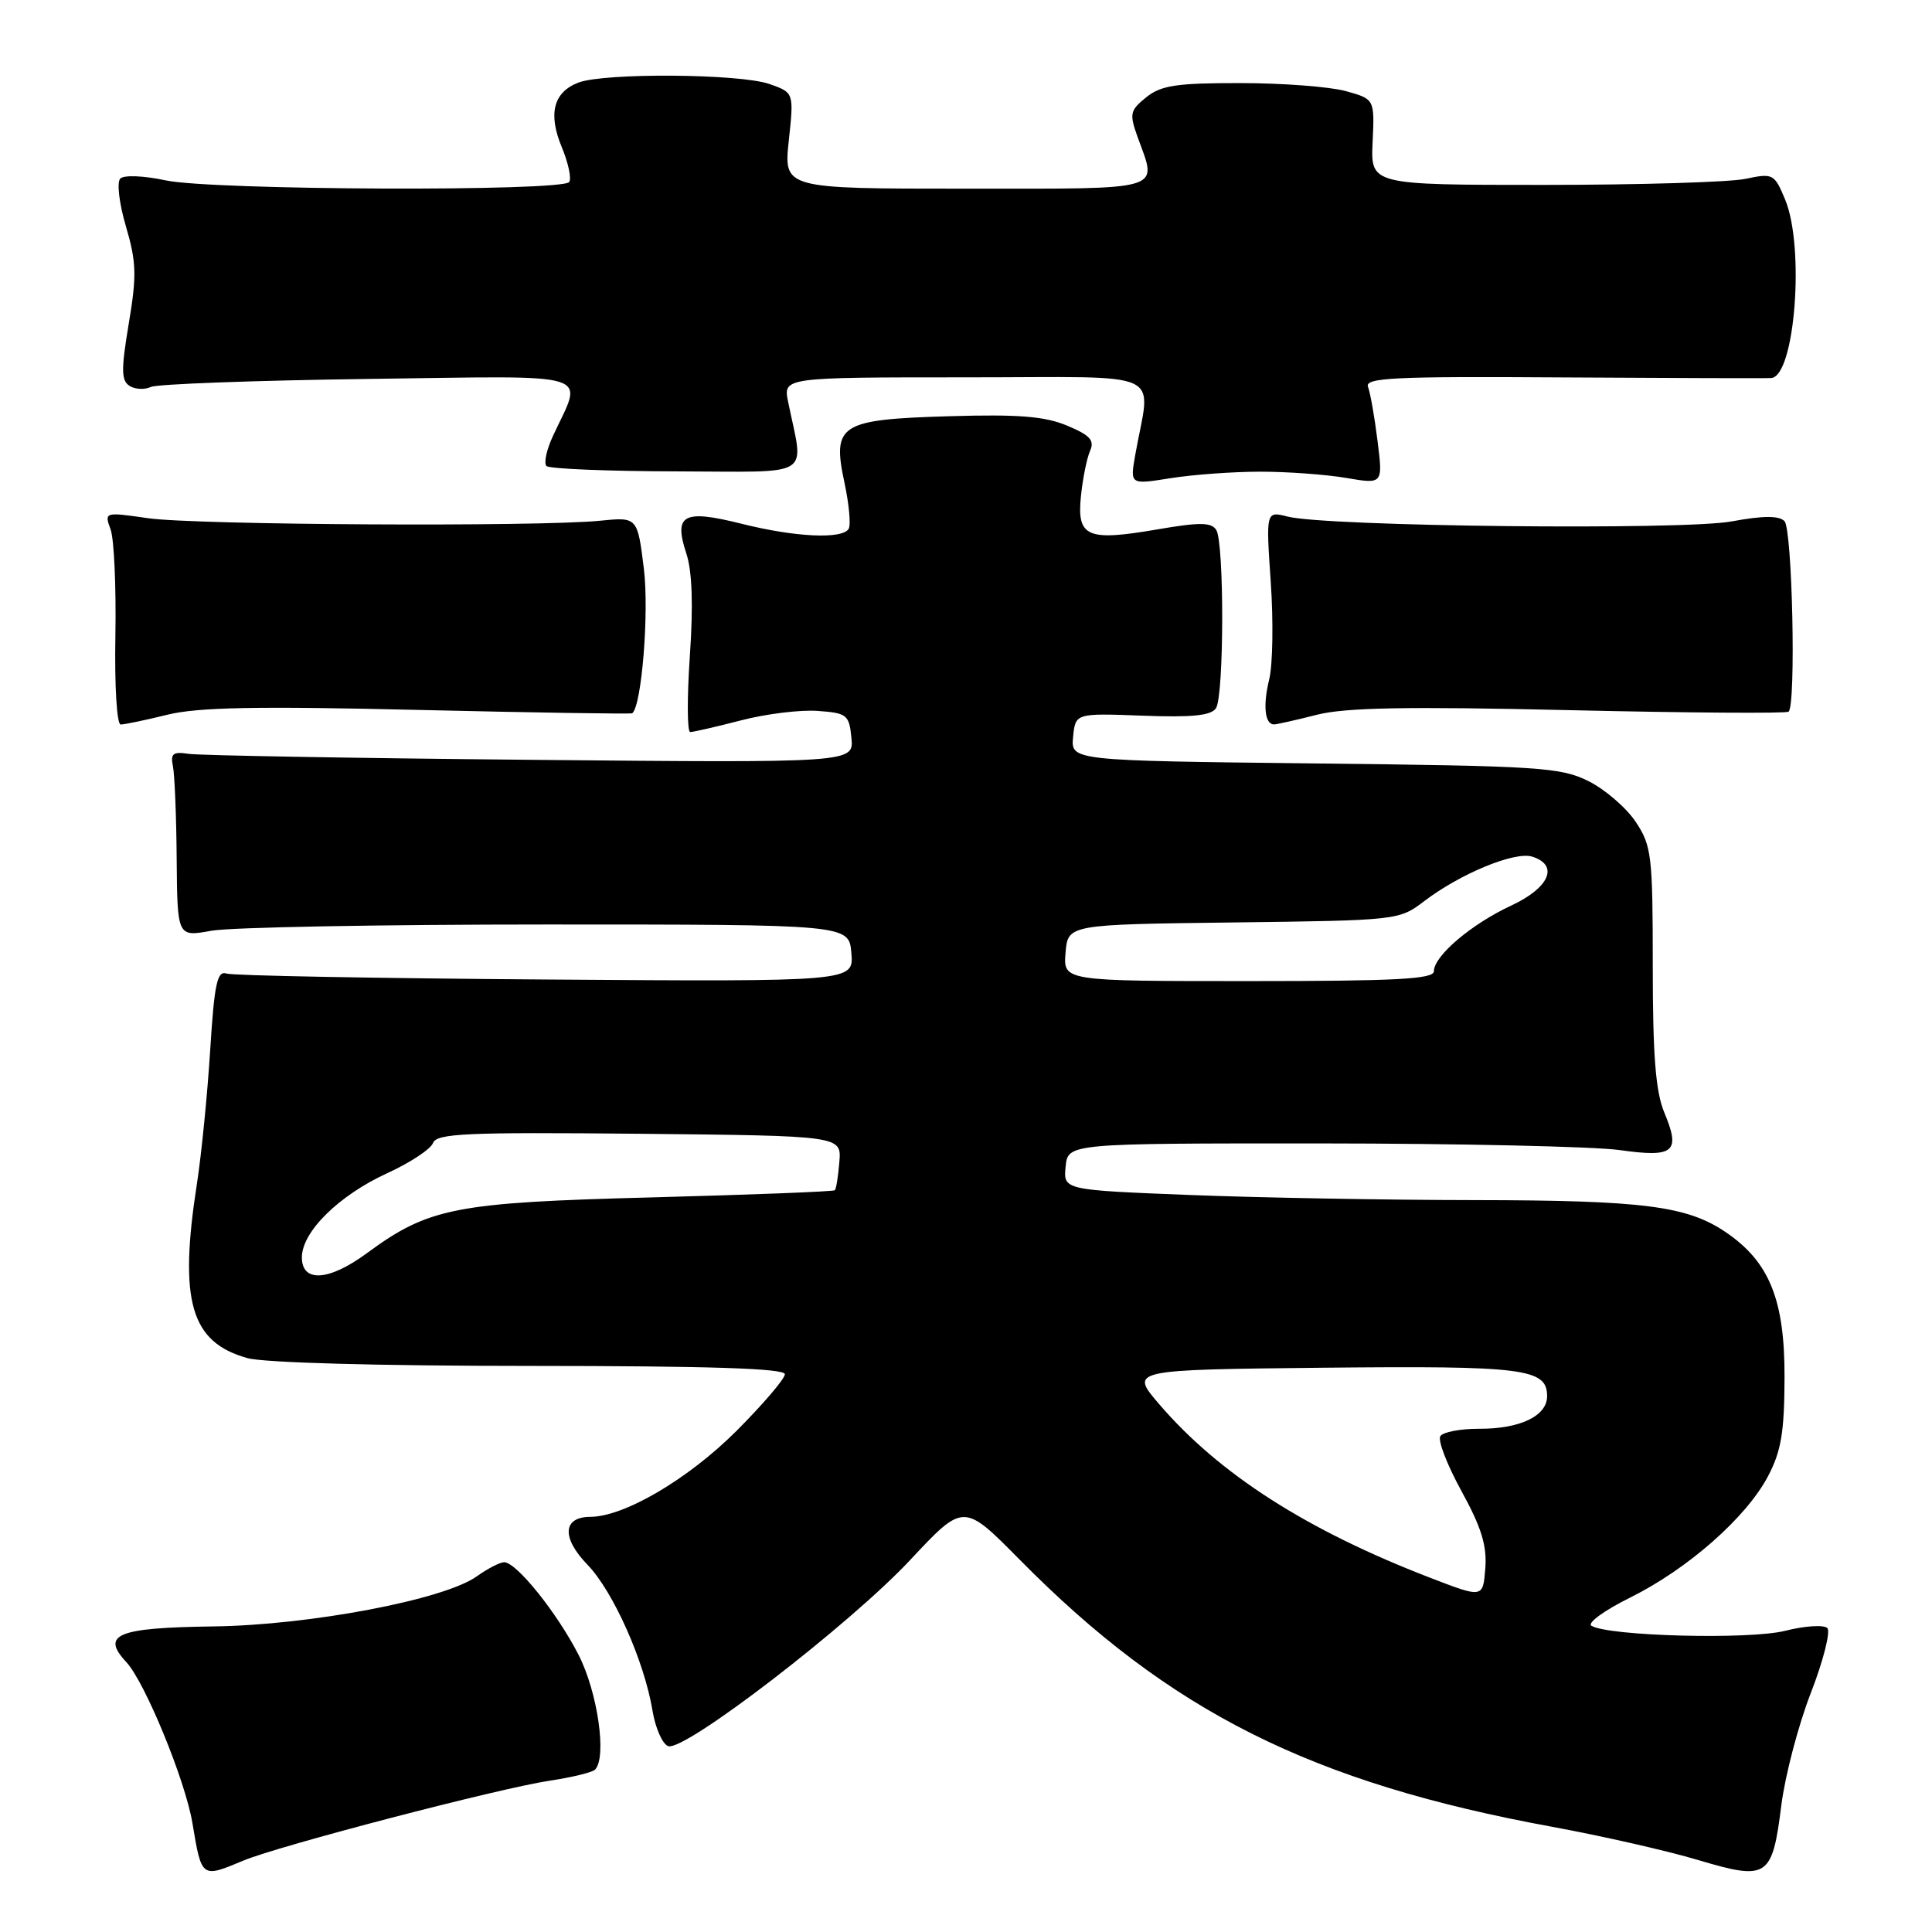 <?xml version="1.0" encoding="UTF-8" standalone="no"?>
<!DOCTYPE svg PUBLIC "-//W3C//DTD SVG 1.1//EN" "http://www.w3.org/Graphics/SVG/1.1/DTD/svg11.dtd" >
<svg xmlns="http://www.w3.org/2000/svg" xmlns:xlink="http://www.w3.org/1999/xlink" version="1.1" viewBox="0 0 256 256">
 <g >
 <path fill="currentColor"
d=" M 236.04 239.17 C 236.54 235.26 238.29 228.57 239.95 224.31 C 241.60 220.05 242.58 216.18 242.13 215.73 C 241.67 215.27 239.16 215.43 236.54 216.09 C 231.78 217.29 213.11 216.80 210.87 215.42 C 210.28 215.06 212.60 213.37 216.02 211.68 C 223.65 207.89 231.38 201.09 234.27 195.61 C 236.02 192.29 236.44 189.77 236.46 182.50 C 236.49 172.24 234.46 167.21 228.70 163.29 C 223.57 159.79 217.79 159.05 195.41 159.02 C 183.81 159.01 166.80 158.70 157.61 158.34 C 140.90 157.68 140.90 157.68 141.20 154.59 C 141.50 151.50 141.50 151.50 175.00 151.51 C 193.43 151.52 211.25 151.92 214.61 152.39 C 221.84 153.41 222.72 152.67 220.53 147.42 C 219.38 144.66 219.00 139.89 219.00 128.03 C 219.00 113.35 218.85 112.07 216.74 108.90 C 215.49 107.03 212.68 104.60 210.49 103.51 C 206.81 101.67 204.02 101.49 174.19 101.16 C 141.89 100.79 141.89 100.79 142.19 97.65 C 142.50 94.50 142.50 94.50 151.39 94.83 C 157.99 95.08 160.50 94.82 161.13 93.83 C 162.20 92.13 162.23 71.92 161.16 70.22 C 160.51 69.20 158.97 69.18 153.35 70.15 C 144.02 71.75 142.68 71.17 143.23 65.74 C 143.47 63.41 144.01 60.71 144.44 59.74 C 145.06 58.35 144.44 57.67 141.40 56.40 C 138.45 55.16 134.94 54.88 125.83 55.15 C 111.24 55.58 110.24 56.22 111.90 63.98 C 112.51 66.83 112.76 69.58 112.45 70.08 C 111.58 71.48 105.34 71.18 98.22 69.39 C 90.54 67.47 89.24 68.17 90.94 73.33 C 91.72 75.68 91.87 80.17 91.41 86.92 C 91.03 92.46 91.05 97.00 91.46 97.00 C 91.87 97.00 94.91 96.30 98.20 95.45 C 101.50 94.59 106.06 94.03 108.35 94.20 C 112.24 94.48 112.52 94.71 112.82 97.79 C 113.13 101.08 113.13 101.08 70.32 100.68 C 46.77 100.46 26.38 100.10 25.00 99.89 C 22.94 99.57 22.57 99.85 22.91 101.50 C 23.14 102.60 23.37 108.15 23.41 113.83 C 23.50 124.15 23.50 124.15 28.00 123.33 C 30.48 122.87 50.50 122.50 72.50 122.50 C 112.50 122.50 112.50 122.50 112.81 126.29 C 113.13 130.08 113.13 130.08 72.31 129.79 C 49.87 129.63 30.83 129.28 30.01 129.00 C 28.78 128.59 28.40 130.35 27.85 139.18 C 27.48 145.05 26.69 153.01 26.09 156.87 C 23.68 172.42 25.26 177.87 32.80 179.96 C 35.00 180.57 50.20 180.99 70.25 180.99 C 93.99 181.00 104.00 181.32 104.00 182.09 C 104.00 182.69 101.11 186.07 97.59 189.60 C 91.19 195.99 82.73 200.97 78.22 200.99 C 74.55 201.01 74.39 203.77 77.85 207.34 C 81.25 210.86 85.38 220.12 86.46 226.67 C 86.84 228.97 87.77 231.08 88.53 231.37 C 90.63 232.18 112.64 215.24 120.64 206.67 C 127.68 199.14 127.68 199.14 135.09 206.64 C 154.99 226.81 173.76 236.22 205.72 242.07 C 212.20 243.26 220.88 245.23 225.00 246.46 C 234.24 249.21 234.83 248.82 236.04 239.17 Z  M 32.27 246.53 C 36.97 244.57 66.13 236.96 72.84 235.95 C 75.78 235.51 78.48 234.85 78.84 234.49 C 80.44 232.89 79.20 224.25 76.67 219.29 C 73.82 213.71 68.43 207.00 66.80 207.00 C 66.26 207.00 64.61 207.85 63.15 208.89 C 58.83 211.97 41.01 215.35 28.22 215.51 C 15.52 215.68 13.33 216.58 16.74 220.24 C 19.20 222.88 24.56 235.92 25.50 241.58 C 26.72 248.90 26.68 248.87 32.27 246.53 Z  M 22.20 94.70 C 26.25 93.71 34.09 93.56 55.50 94.07 C 70.90 94.43 83.62 94.63 83.78 94.51 C 85.03 93.49 86.02 81.17 85.32 75.40 C 84.47 68.50 84.47 68.50 79.49 69.00 C 71.31 69.82 25.97 69.57 19.66 68.67 C 13.82 67.83 13.81 67.84 14.66 70.17 C 15.12 71.45 15.40 77.79 15.29 84.25 C 15.17 90.83 15.48 96.00 15.99 96.00 C 16.49 96.00 19.29 95.42 22.20 94.70 Z  M 174.50 94.71 C 178.28 93.75 186.43 93.60 208.00 94.10 C 223.68 94.46 236.72 94.55 237.00 94.30 C 238.00 93.37 237.49 70.09 236.45 69.05 C 235.71 68.31 233.61 68.32 229.45 69.09 C 223.03 70.28 175.75 69.77 170.62 68.45 C 167.74 67.72 167.74 67.72 168.38 77.11 C 168.74 82.27 168.65 88.08 168.18 90.00 C 167.32 93.52 167.60 96.01 168.83 95.99 C 169.20 95.98 171.75 95.41 174.50 94.71 Z  M 167.00 62.50 C 170.57 62.50 175.69 62.87 178.38 63.33 C 183.25 64.16 183.25 64.16 182.53 58.42 C 182.14 55.27 181.57 52.05 181.27 51.26 C 180.80 50.05 184.64 49.86 207.11 50.01 C 221.63 50.10 234.04 50.14 234.70 50.09 C 237.84 49.86 239.17 32.72 236.53 26.42 C 235.11 23.02 234.93 22.93 231.28 23.70 C 229.20 24.14 217.18 24.50 204.56 24.50 C 181.61 24.50 181.61 24.50 181.88 18.82 C 182.14 13.13 182.14 13.13 178.32 12.07 C 176.22 11.49 169.94 11.01 164.36 11.01 C 155.88 11.00 153.84 11.31 151.87 12.90 C 149.71 14.65 149.63 15.07 150.76 18.22 C 153.36 25.39 154.69 25.00 127.92 25.00 C 103.84 25.00 103.84 25.00 104.52 18.63 C 105.20 12.27 105.20 12.27 101.95 11.13 C 98.02 9.76 80.11 9.63 76.65 10.94 C 73.33 12.21 72.59 15.08 74.45 19.53 C 75.29 21.56 75.74 23.61 75.43 24.11 C 74.63 25.40 28.12 25.22 21.95 23.90 C 19.06 23.28 16.43 23.17 15.94 23.66 C 15.46 24.14 15.78 26.93 16.69 30.01 C 18.08 34.74 18.13 36.53 17.06 42.89 C 16.04 48.98 16.06 50.42 17.16 51.13 C 17.90 51.60 19.18 51.66 20.00 51.27 C 20.82 50.89 33.80 50.41 48.84 50.21 C 79.56 49.81 77.27 49.10 73.26 57.79 C 72.42 59.59 72.04 61.37 72.41 61.75 C 72.78 62.12 80.53 62.44 89.62 62.46 C 108.11 62.50 106.52 63.50 104.43 53.25 C 103.77 50.00 103.77 50.00 128.00 50.00 C 155.17 50.00 152.46 48.75 150.41 60.36 C 149.74 64.22 149.74 64.22 155.12 63.36 C 158.08 62.89 163.43 62.50 167.00 62.50 Z  M 189.50 209.06 C 173.15 202.76 161.55 195.33 153.59 186.05 C 149.69 181.50 149.69 181.50 175.38 181.23 C 202.02 180.96 205.00 181.34 205.00 185.00 C 205.00 187.62 201.43 189.34 196.00 189.32 C 193.53 189.31 191.21 189.75 190.85 190.30 C 190.49 190.85 191.76 194.13 193.66 197.59 C 196.29 202.38 197.05 204.83 196.81 207.82 C 196.50 211.76 196.50 211.76 189.50 209.06 Z  M 40.00 166.61 C 40.00 163.22 44.90 158.39 51.32 155.45 C 54.34 154.07 57.07 152.27 57.38 151.45 C 57.87 150.18 61.78 150.01 84.72 150.23 C 111.50 150.50 111.50 150.50 111.22 153.95 C 111.07 155.84 110.80 157.54 110.62 157.71 C 110.45 157.89 99.55 158.31 86.40 158.66 C 60.26 159.34 56.82 160.02 48.59 166.07 C 43.57 169.76 40.00 169.98 40.00 166.61 Z  M 141.19 126.25 C 141.50 122.50 141.50 122.50 163.43 122.23 C 185.19 121.96 185.39 121.94 188.70 119.42 C 193.50 115.76 200.72 112.78 203.03 113.51 C 206.60 114.64 205.32 117.63 200.25 119.99 C 194.99 122.43 190.00 126.66 190.00 128.69 C 190.00 129.74 185.05 130.00 165.44 130.00 C 140.88 130.00 140.88 130.00 141.19 126.25 Z "/>
</g>
</svg>